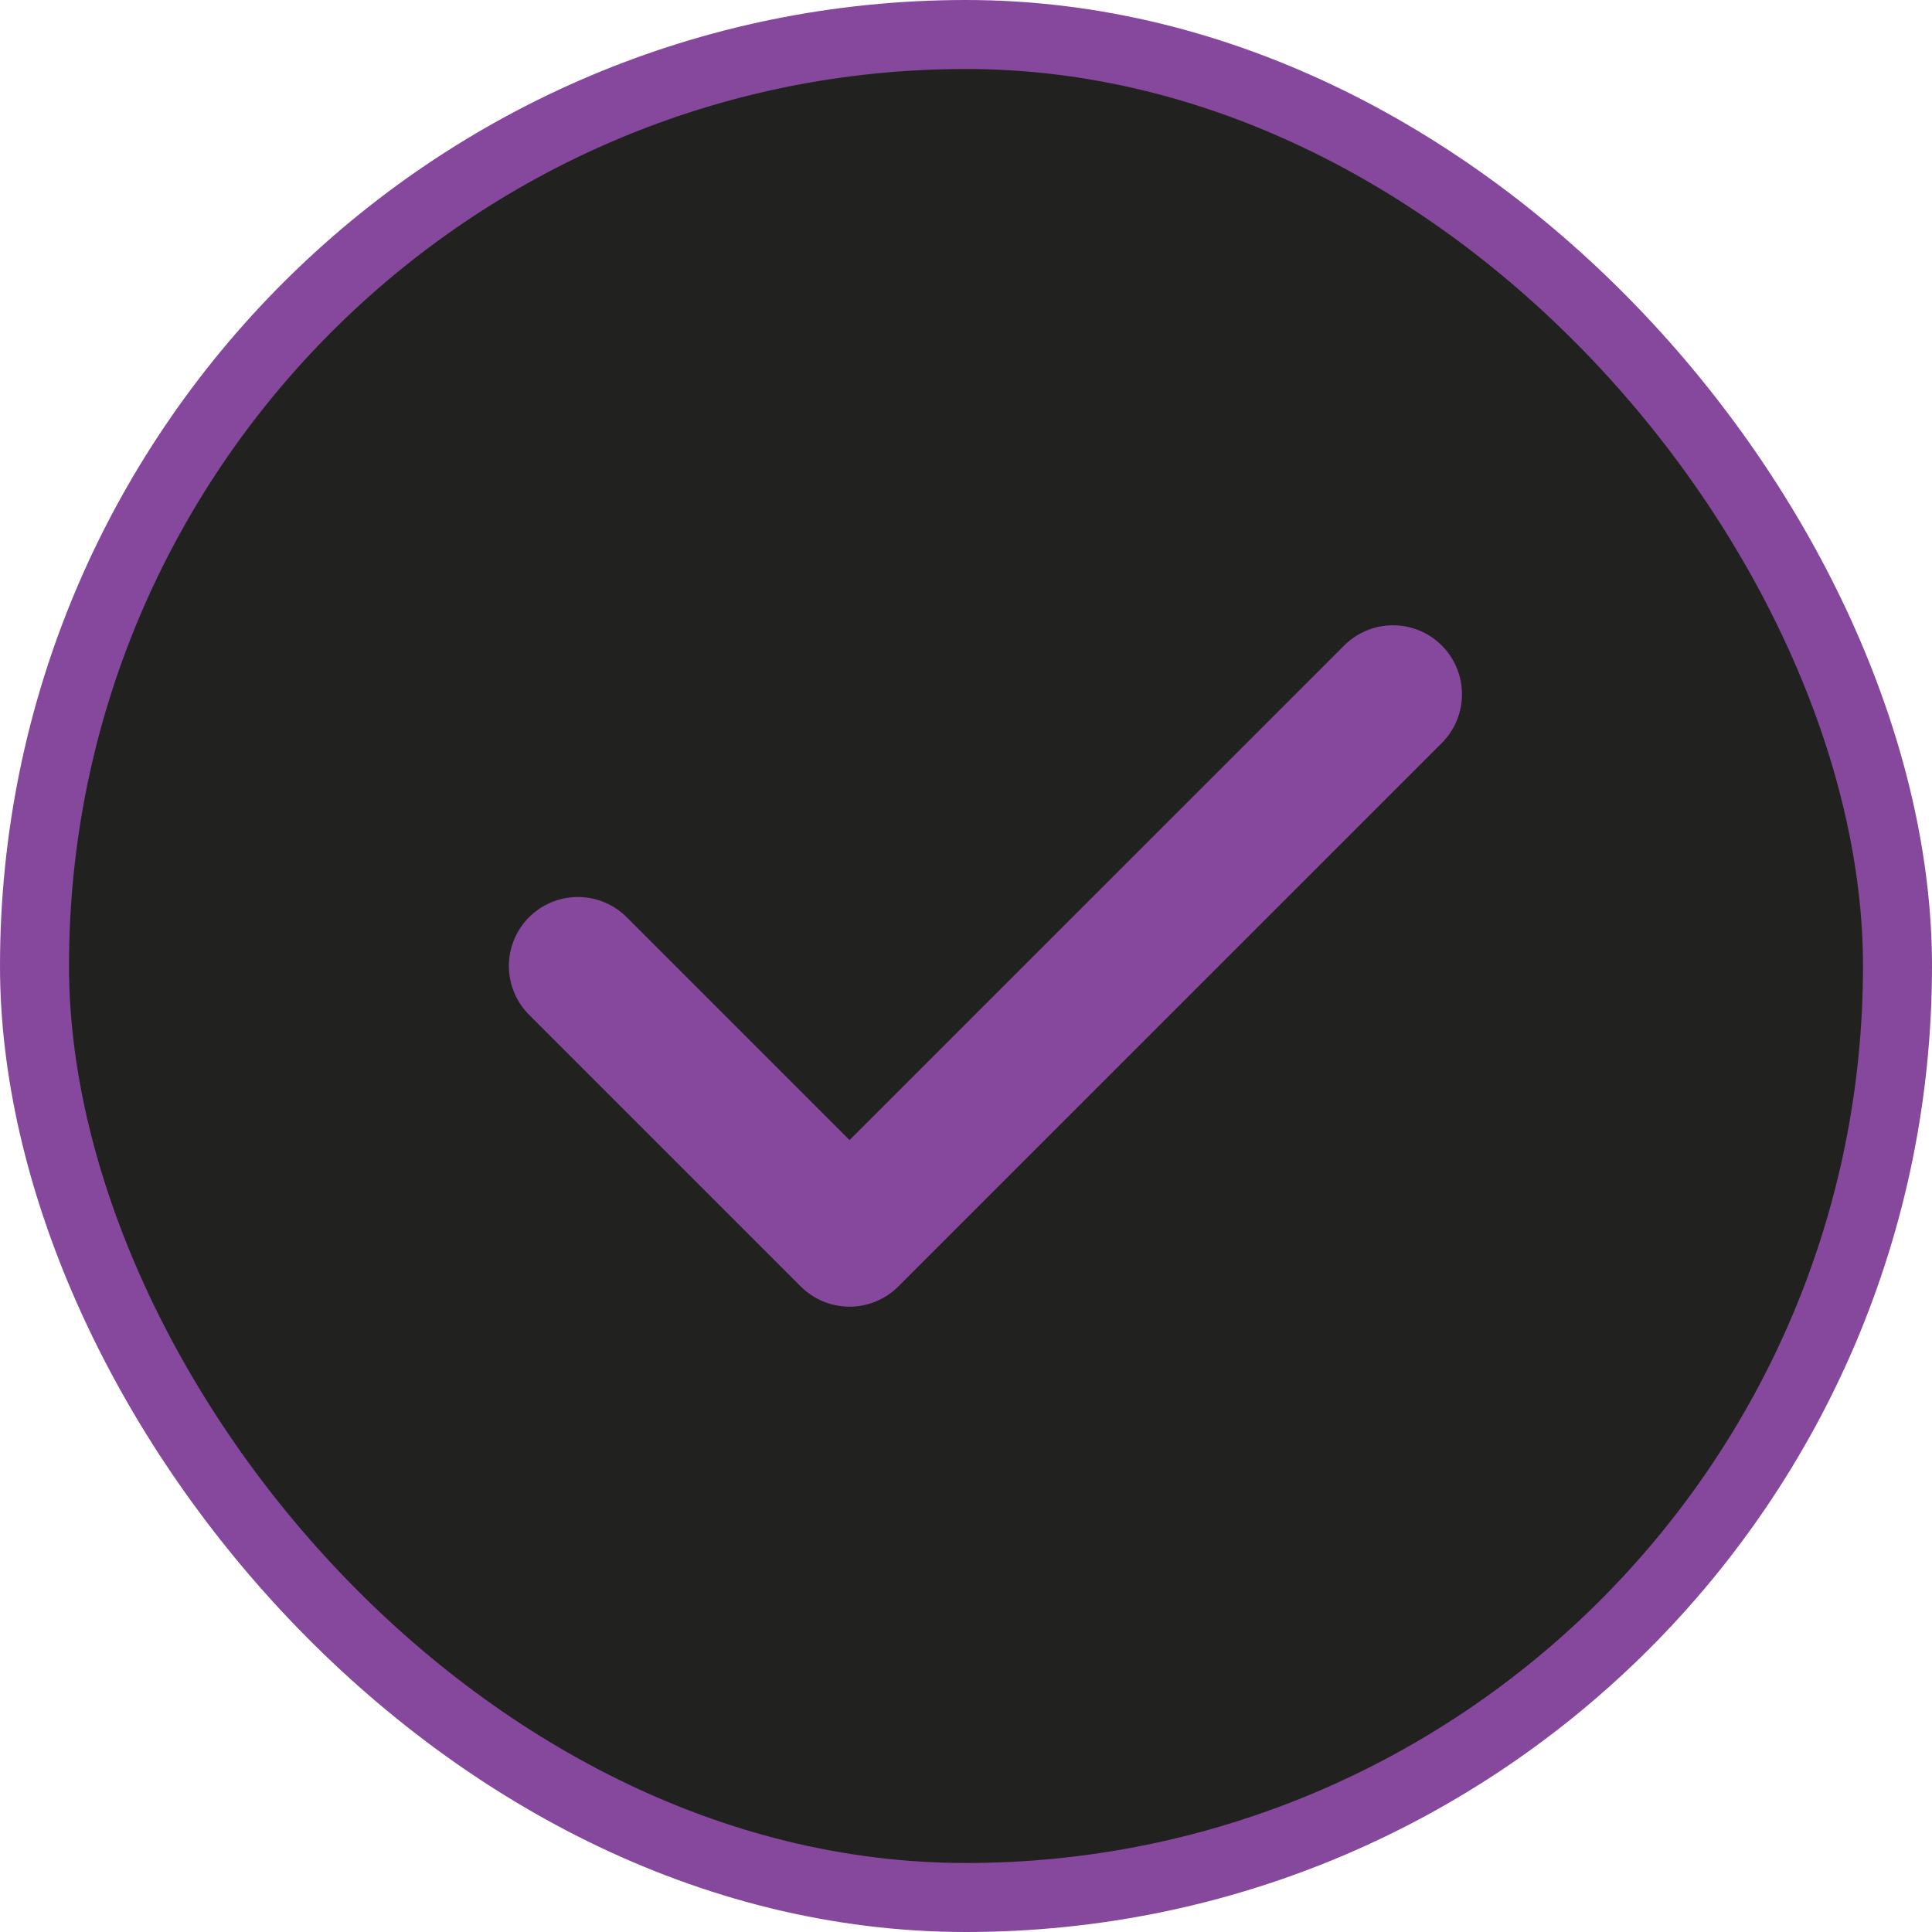 <svg width="28" height="28" viewBox="0 0 28 28" fill="none" xmlns="http://www.w3.org/2000/svg">
<rect x="0.5" y="0.5" width="27" height="27" rx="13.5" fill="#212220"/>
<rect x="0.5" y="0.5" width="27" height="27" rx="13.5" stroke="#86489C"/>
<path d="M20.188 10.062L12.312 17.937L8.375 14" stroke="#86489C" stroke-width="2" stroke-linecap="round" stroke-linejoin="round"/>
</svg>
